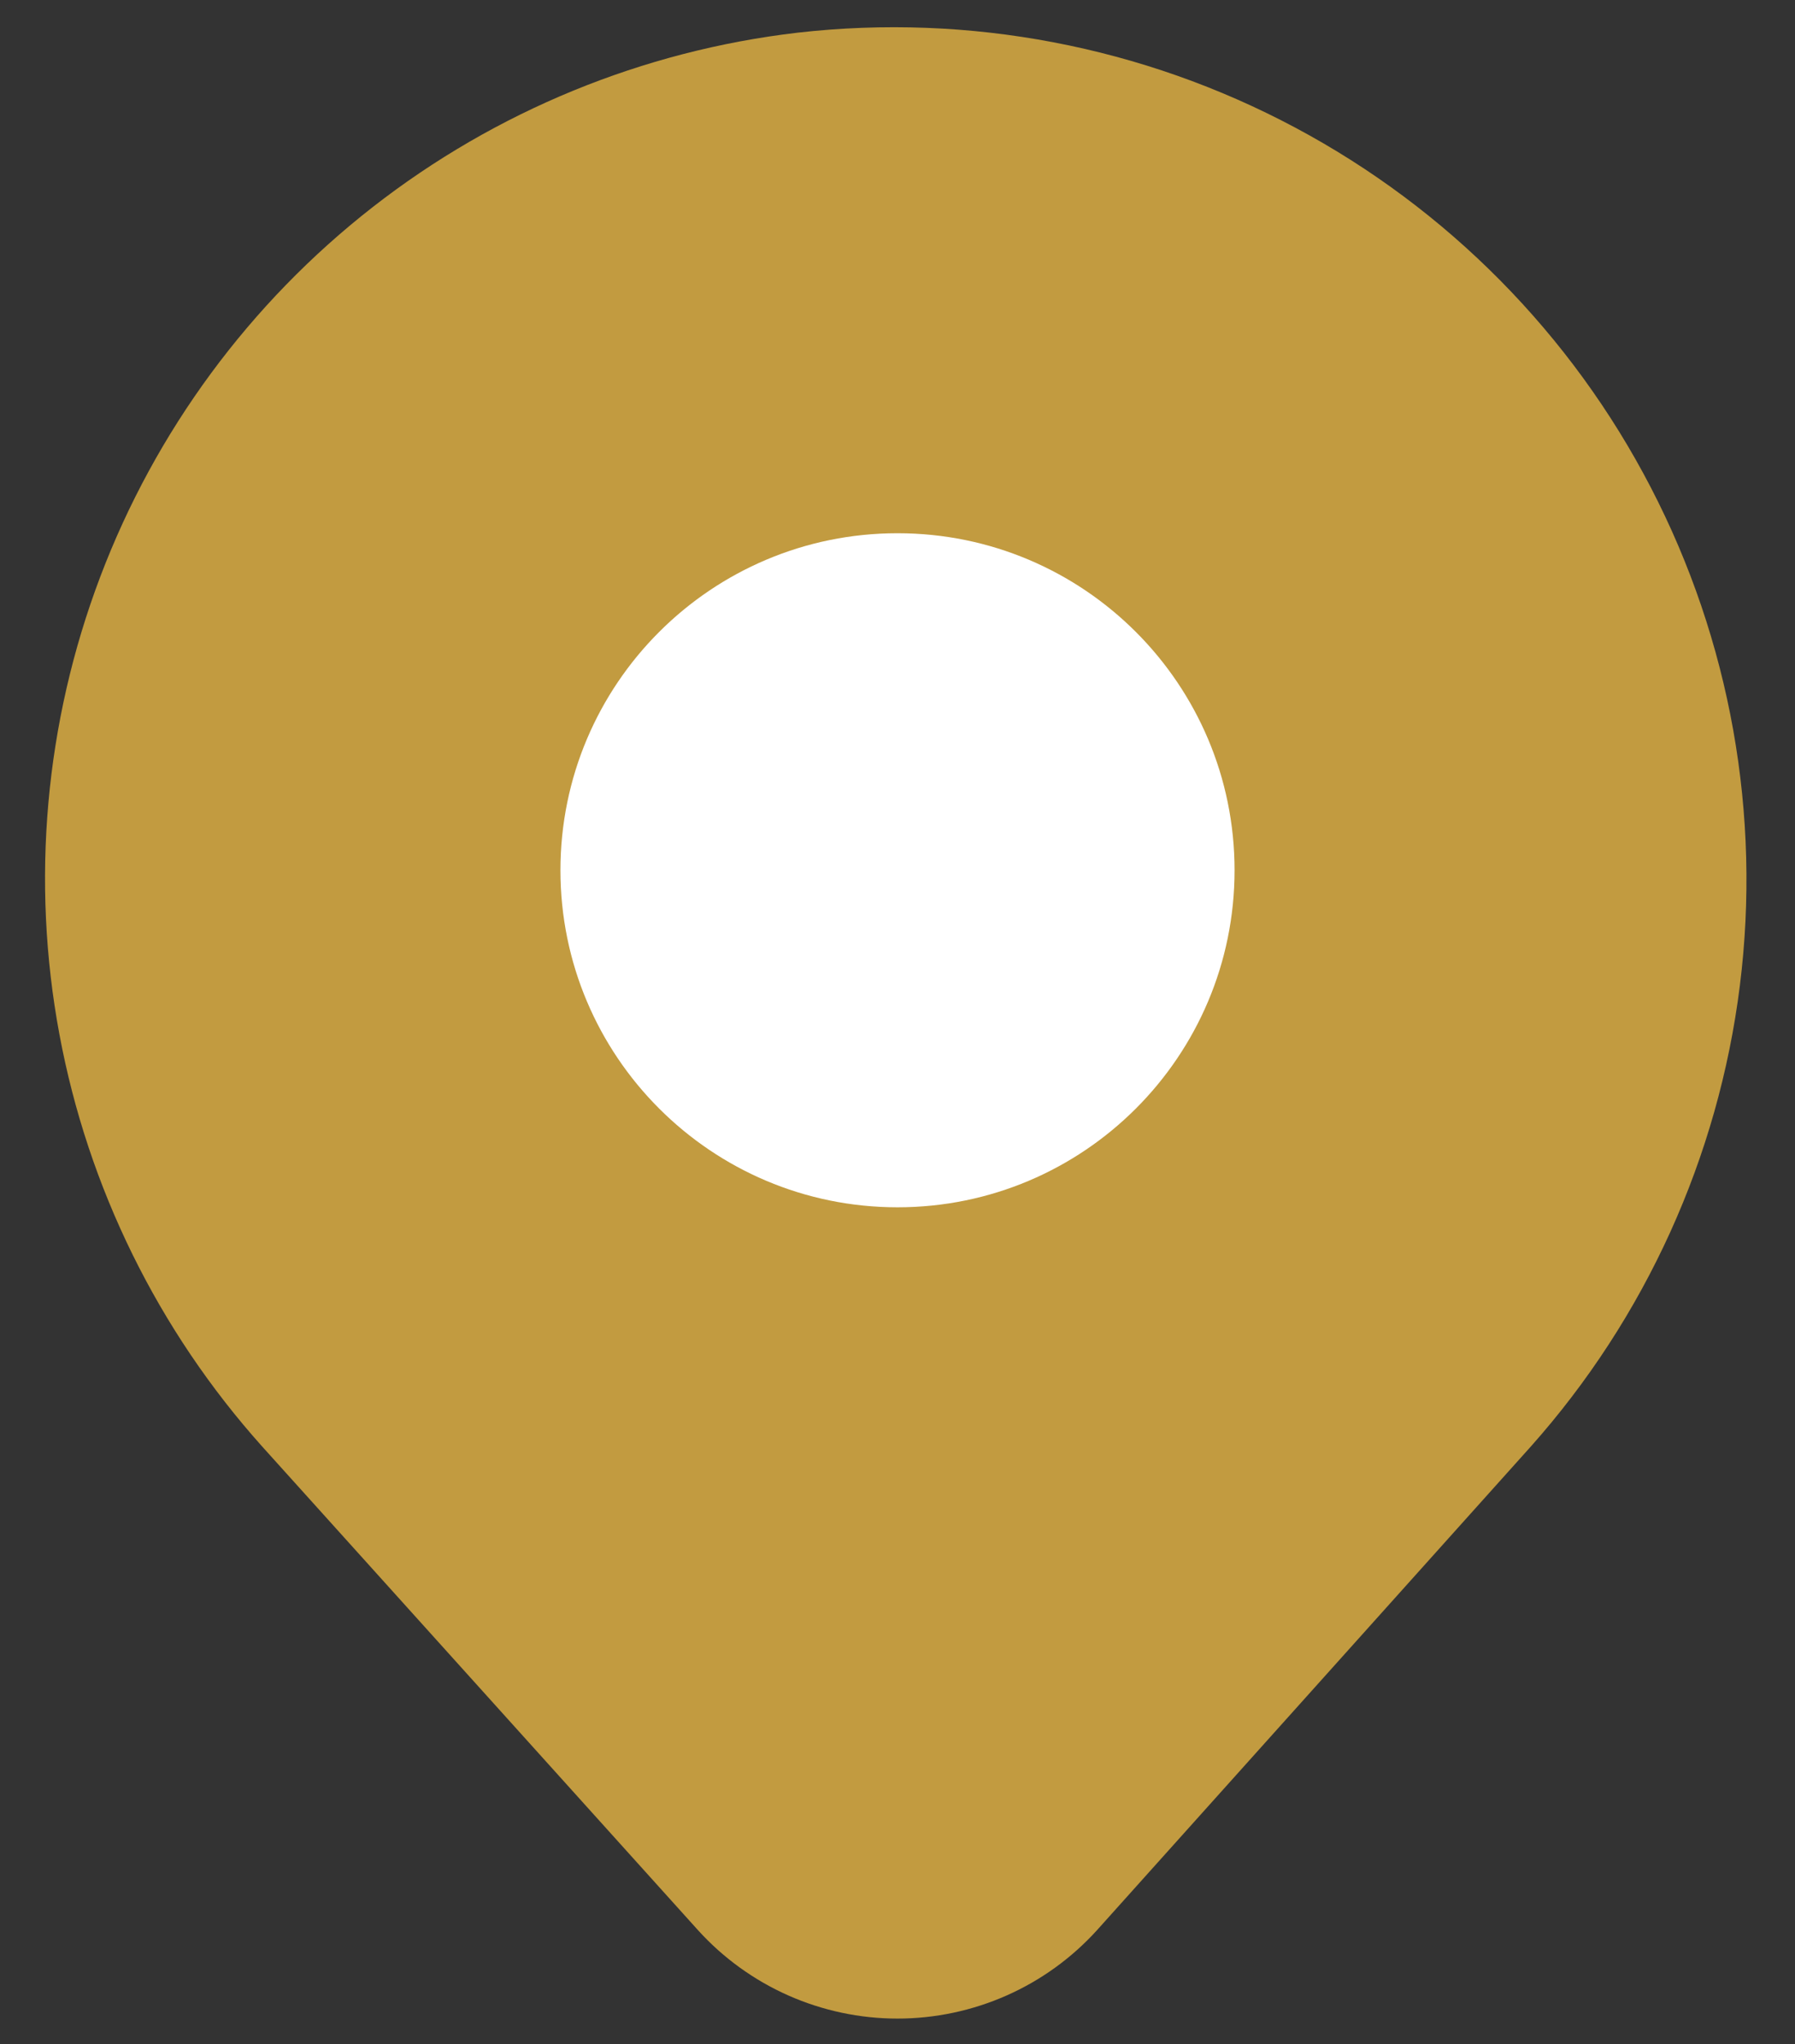 <svg viewBox="0 0 36 41" fill="none" xmlns="http://www.w3.org/2000/svg">
<rect x="0" y="0" width="36" height="41" fill="#333333" stroke="none"/>
<path d="M16 0.655C12.892 1.018 9.943 2.228 7.476 4.153C5.009 6.078 3.118 8.644 2.01 11.57C0.902 14.497 0.619 17.671 1.192 20.748C1.765 23.824 3.172 26.684 5.26 29.015L14 38.715C14.506 39.273 15.124 39.719 15.812 40.024C16.501 40.329 17.247 40.487 18 40.487C18.753 40.487 19.499 40.329 20.188 40.024C20.877 39.719 21.494 39.273 22 38.715L30.7 29.015C33.002 26.429 34.464 23.205 34.894 19.77C35.324 16.335 34.702 12.85 33.108 9.777C31.515 6.703 29.027 4.185 25.972 2.557C22.917 0.928 19.44 0.265 16 0.655ZM18 24.035C16.729 24.039 15.486 23.666 14.428 22.962C13.37 22.259 12.543 21.258 12.055 20.085C11.566 18.913 11.435 17.621 11.681 16.375C11.926 15.128 12.536 13.982 13.433 13.082C14.33 12.182 15.474 11.569 16.72 11.32C17.966 11.07 19.258 11.196 20.432 11.681C21.607 12.167 22.61 12.99 23.317 14.046C24.023 15.102 24.4 16.344 24.4 17.615C24.4 19.314 23.726 20.944 22.527 22.147C21.327 23.351 19.699 24.029 18 24.035Z" fill="#C29B40"/>
<path d="M18 24.215C21.734 24.215 24.76 21.188 24.76 17.455C24.76 13.721 21.734 10.695 18 10.695C14.267 10.695 11.24 13.721 11.24 17.455C11.24 21.188 14.267 24.215 18 24.215Z" fill="white"/>
</svg>
